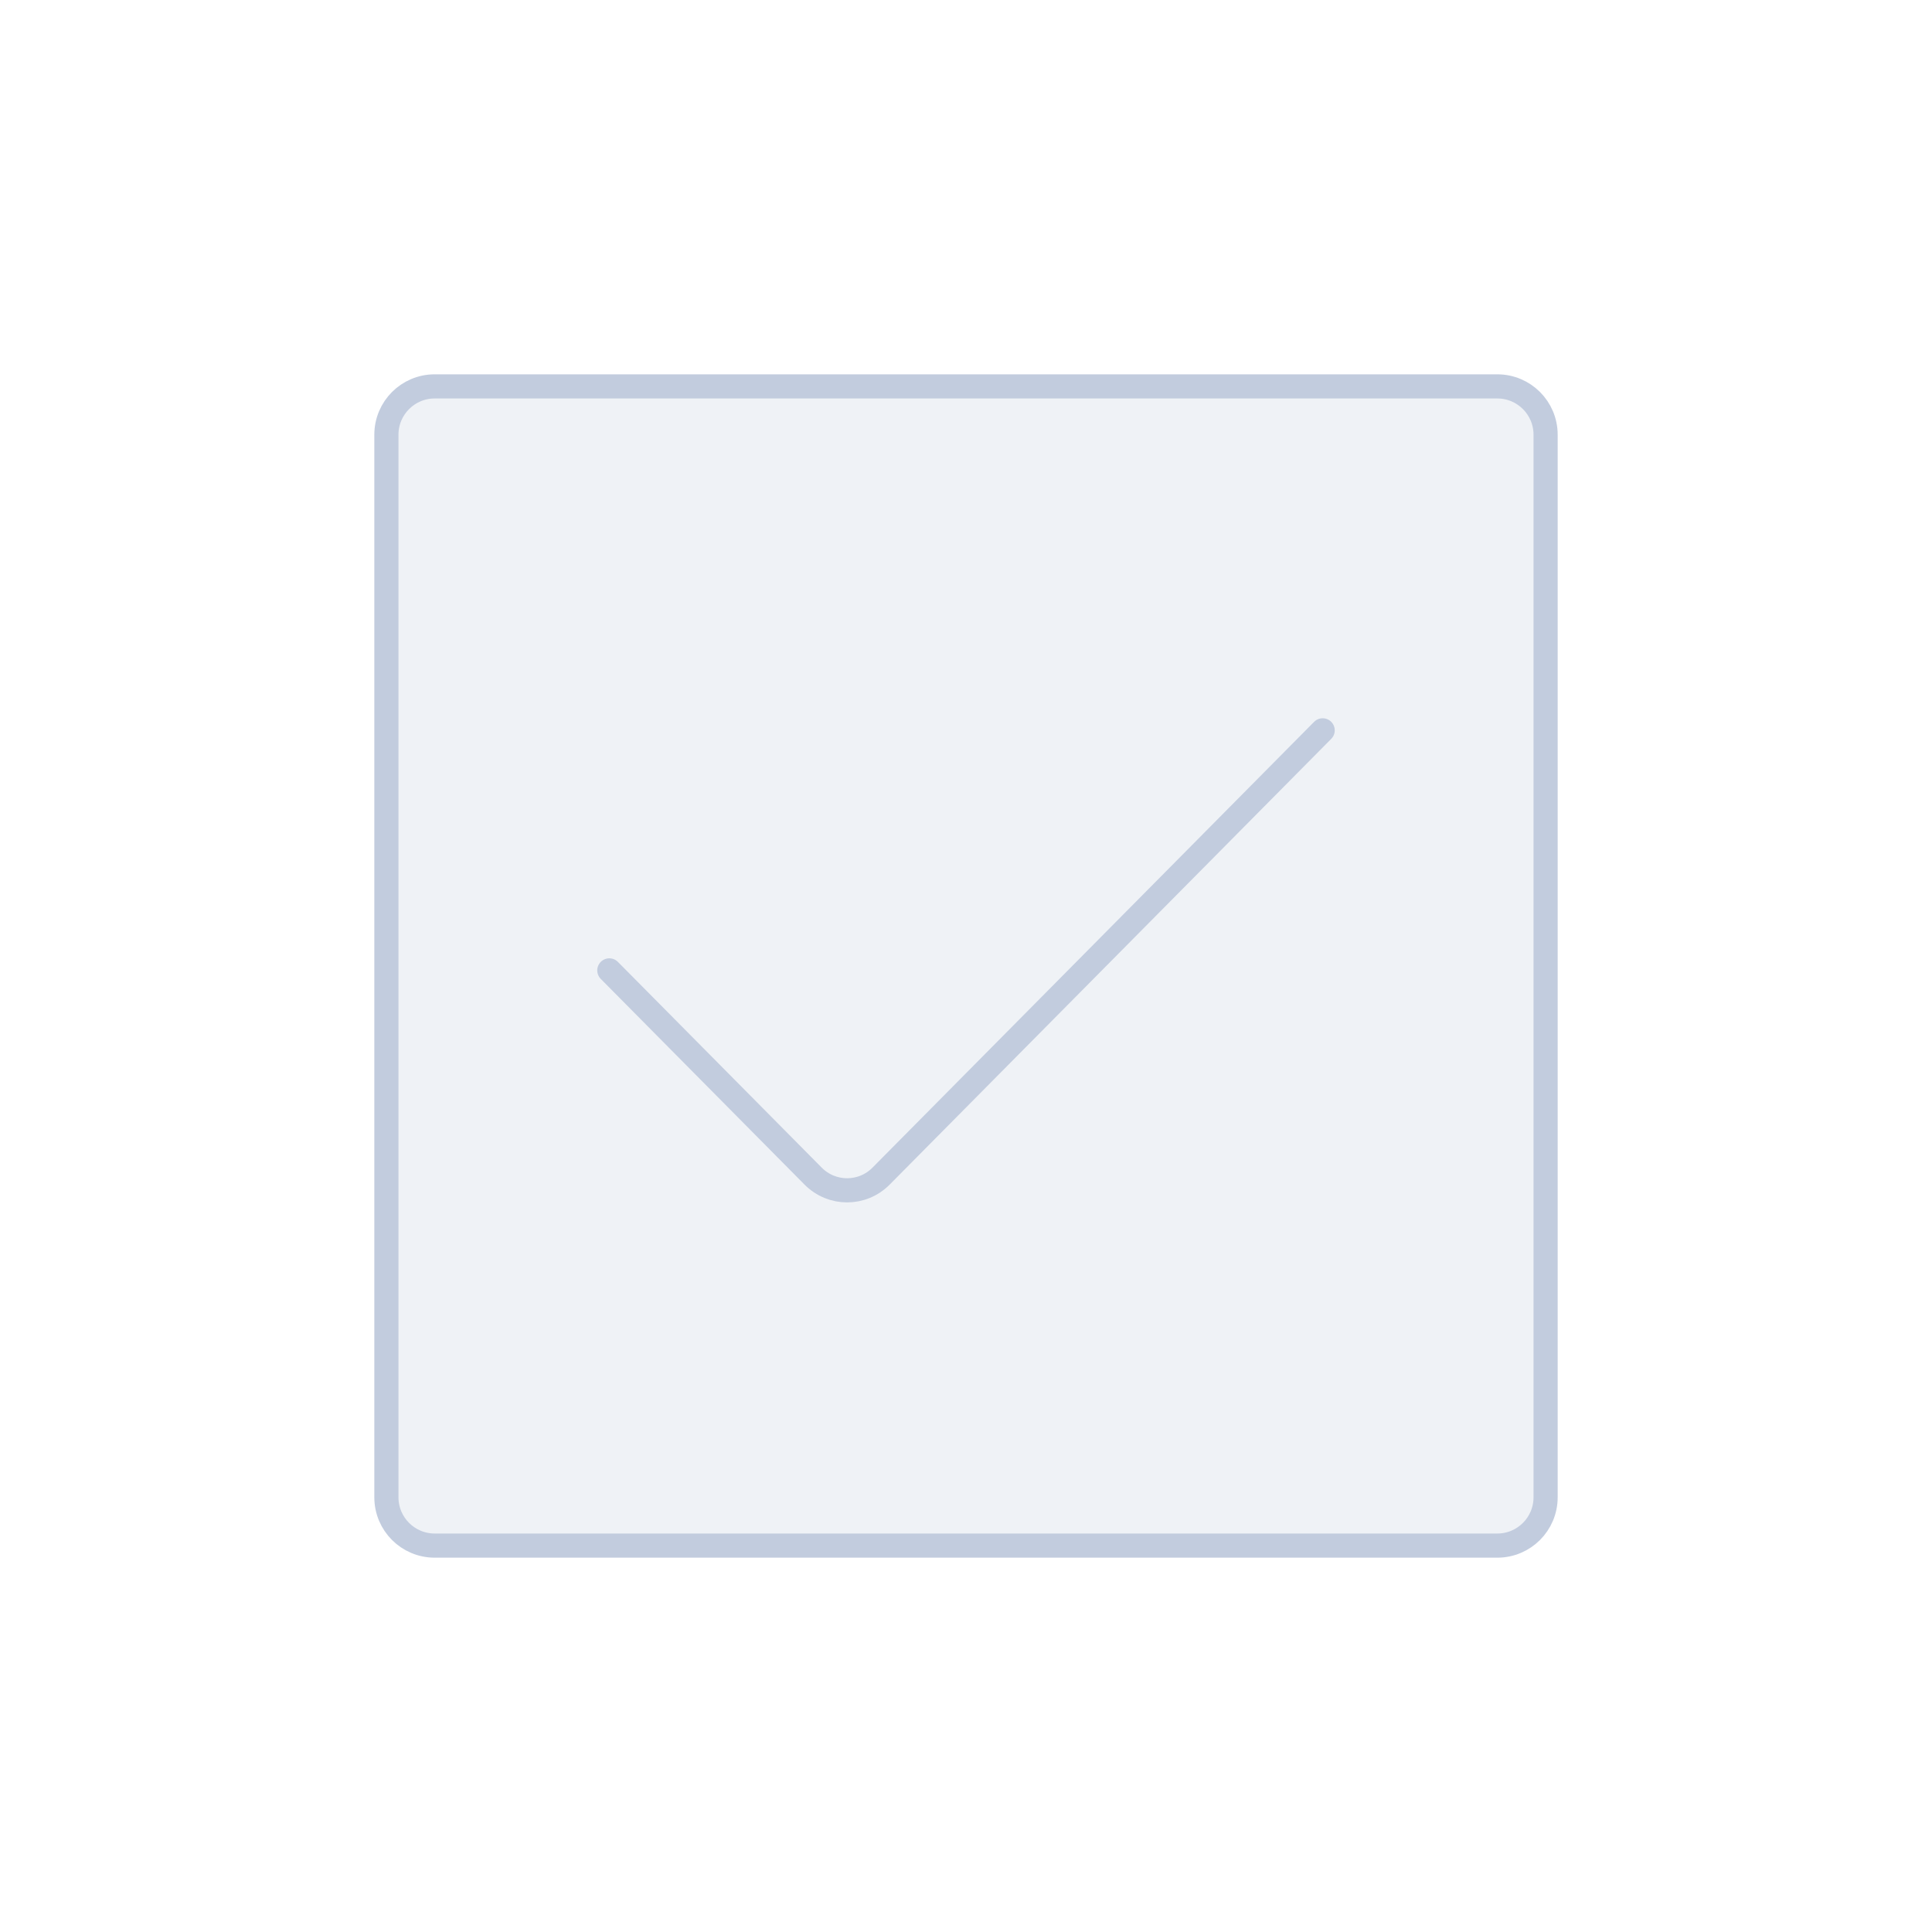 <svg width="80" height="80" viewBox="0 0 80 80" fill="none" xmlns="http://www.w3.org/2000/svg">
  <path d="M16 18C16 16.895 16.895 16 18 16H62C63.105 16 64 16.895 64 18V62C64 63.105 63.105 64 62 64H18C16.895 64 16 63.105 16 62V18Z" fill="#C2CCDE" fill-opacity="0.25" />
  <path d="M25.231 40.182L33.669 48.7C34.447 49.485 35.707 49.485 36.484 48.7L54.769 30.242M18 64H62C63.105 64 64 63.105 64 62V18C64 16.895 63.105 16 62 16H18C16.895 16 16 16.895 16 18V62C16 63.105 16.895 64 18 64Z" stroke="#C2CCDE" stroke-linecap="round" stroke-linejoin="round" />
</svg>